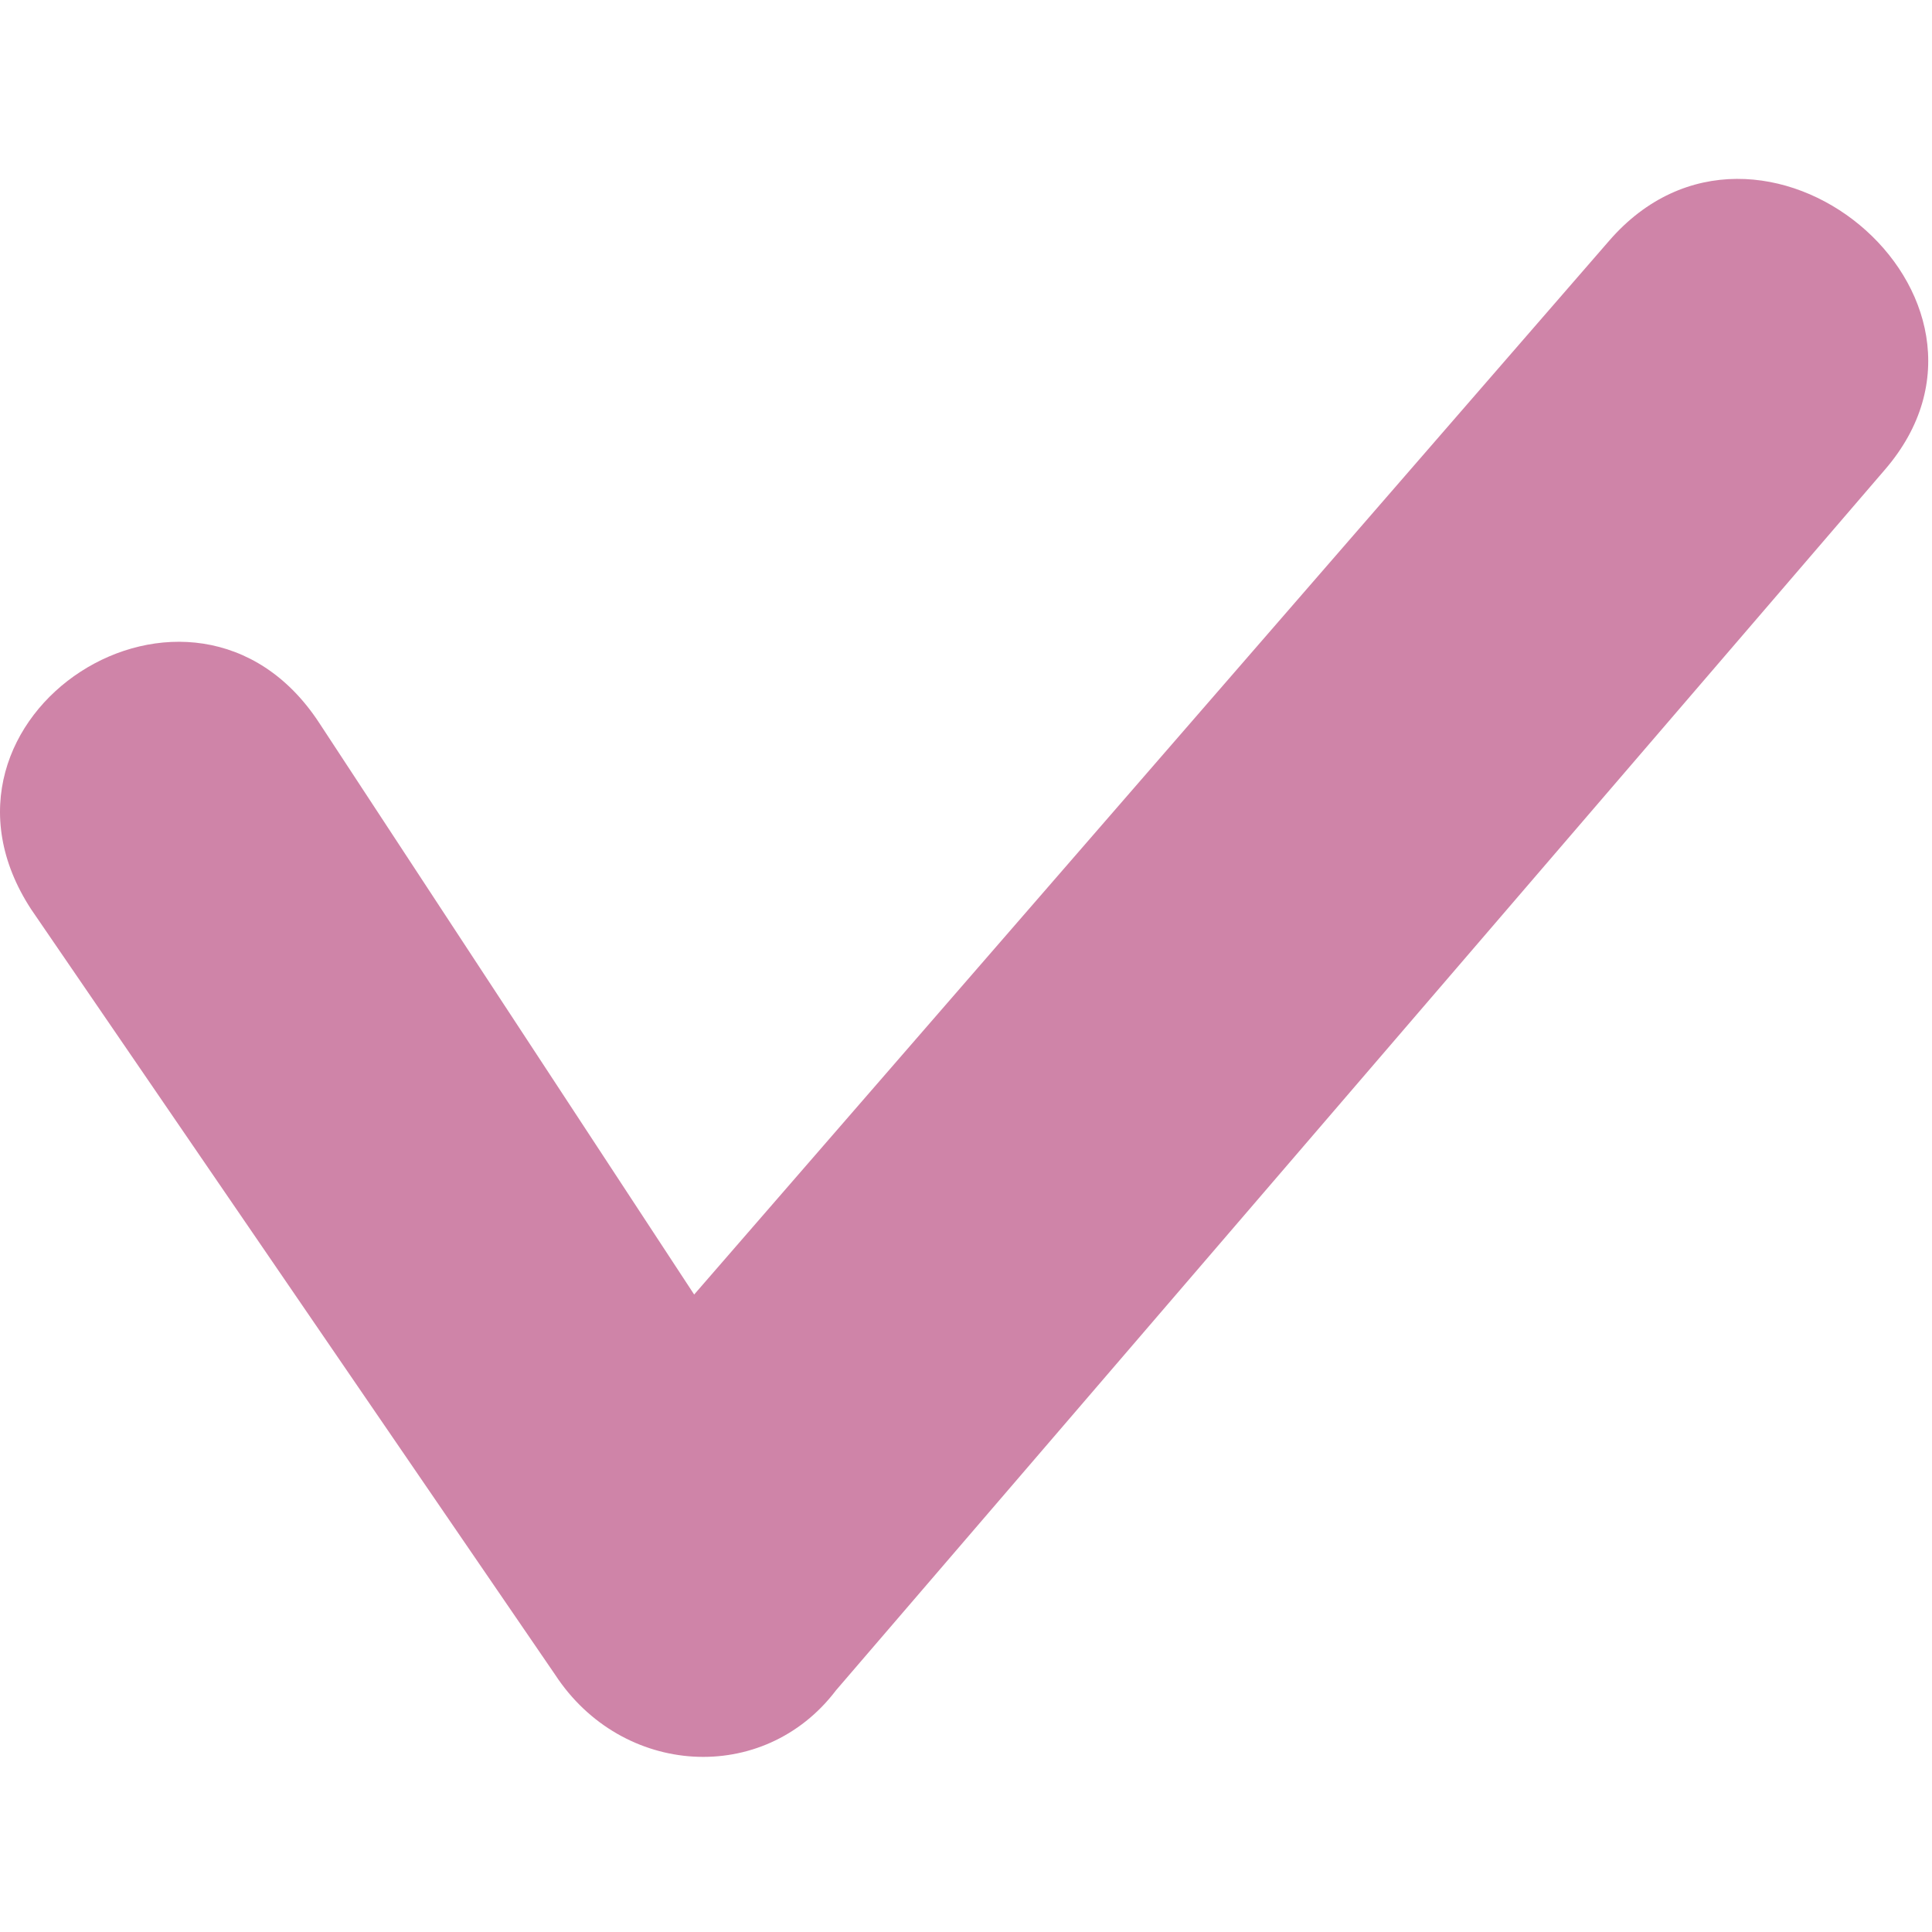 <svg xmlns="http://www.w3.org/2000/svg" xmlns:xlink="http://www.w3.org/1999/xlink" version="1.1" x="0px" y="0px" viewBox="0 0 164 164" enable-background="new 0 0 164 164" xml:space="preserve"><path class="st0" fill-rule="evenodd" clip-rule="evenodd" d="M2.653,77.2C-8.051,60.834,16.396,45.005,27.1,61.368l31.825,48.519l77.66-89.438  c12.769-14.758,36.169,4.681,23.399,19.441L70.971,143.477c-6.153,8.111-18.177,7.353-23.849-1.319L2.653,77.2z"></path>
<style type="text/css">
	.st0{fill: #cf84a8;}
</style>
</svg>

